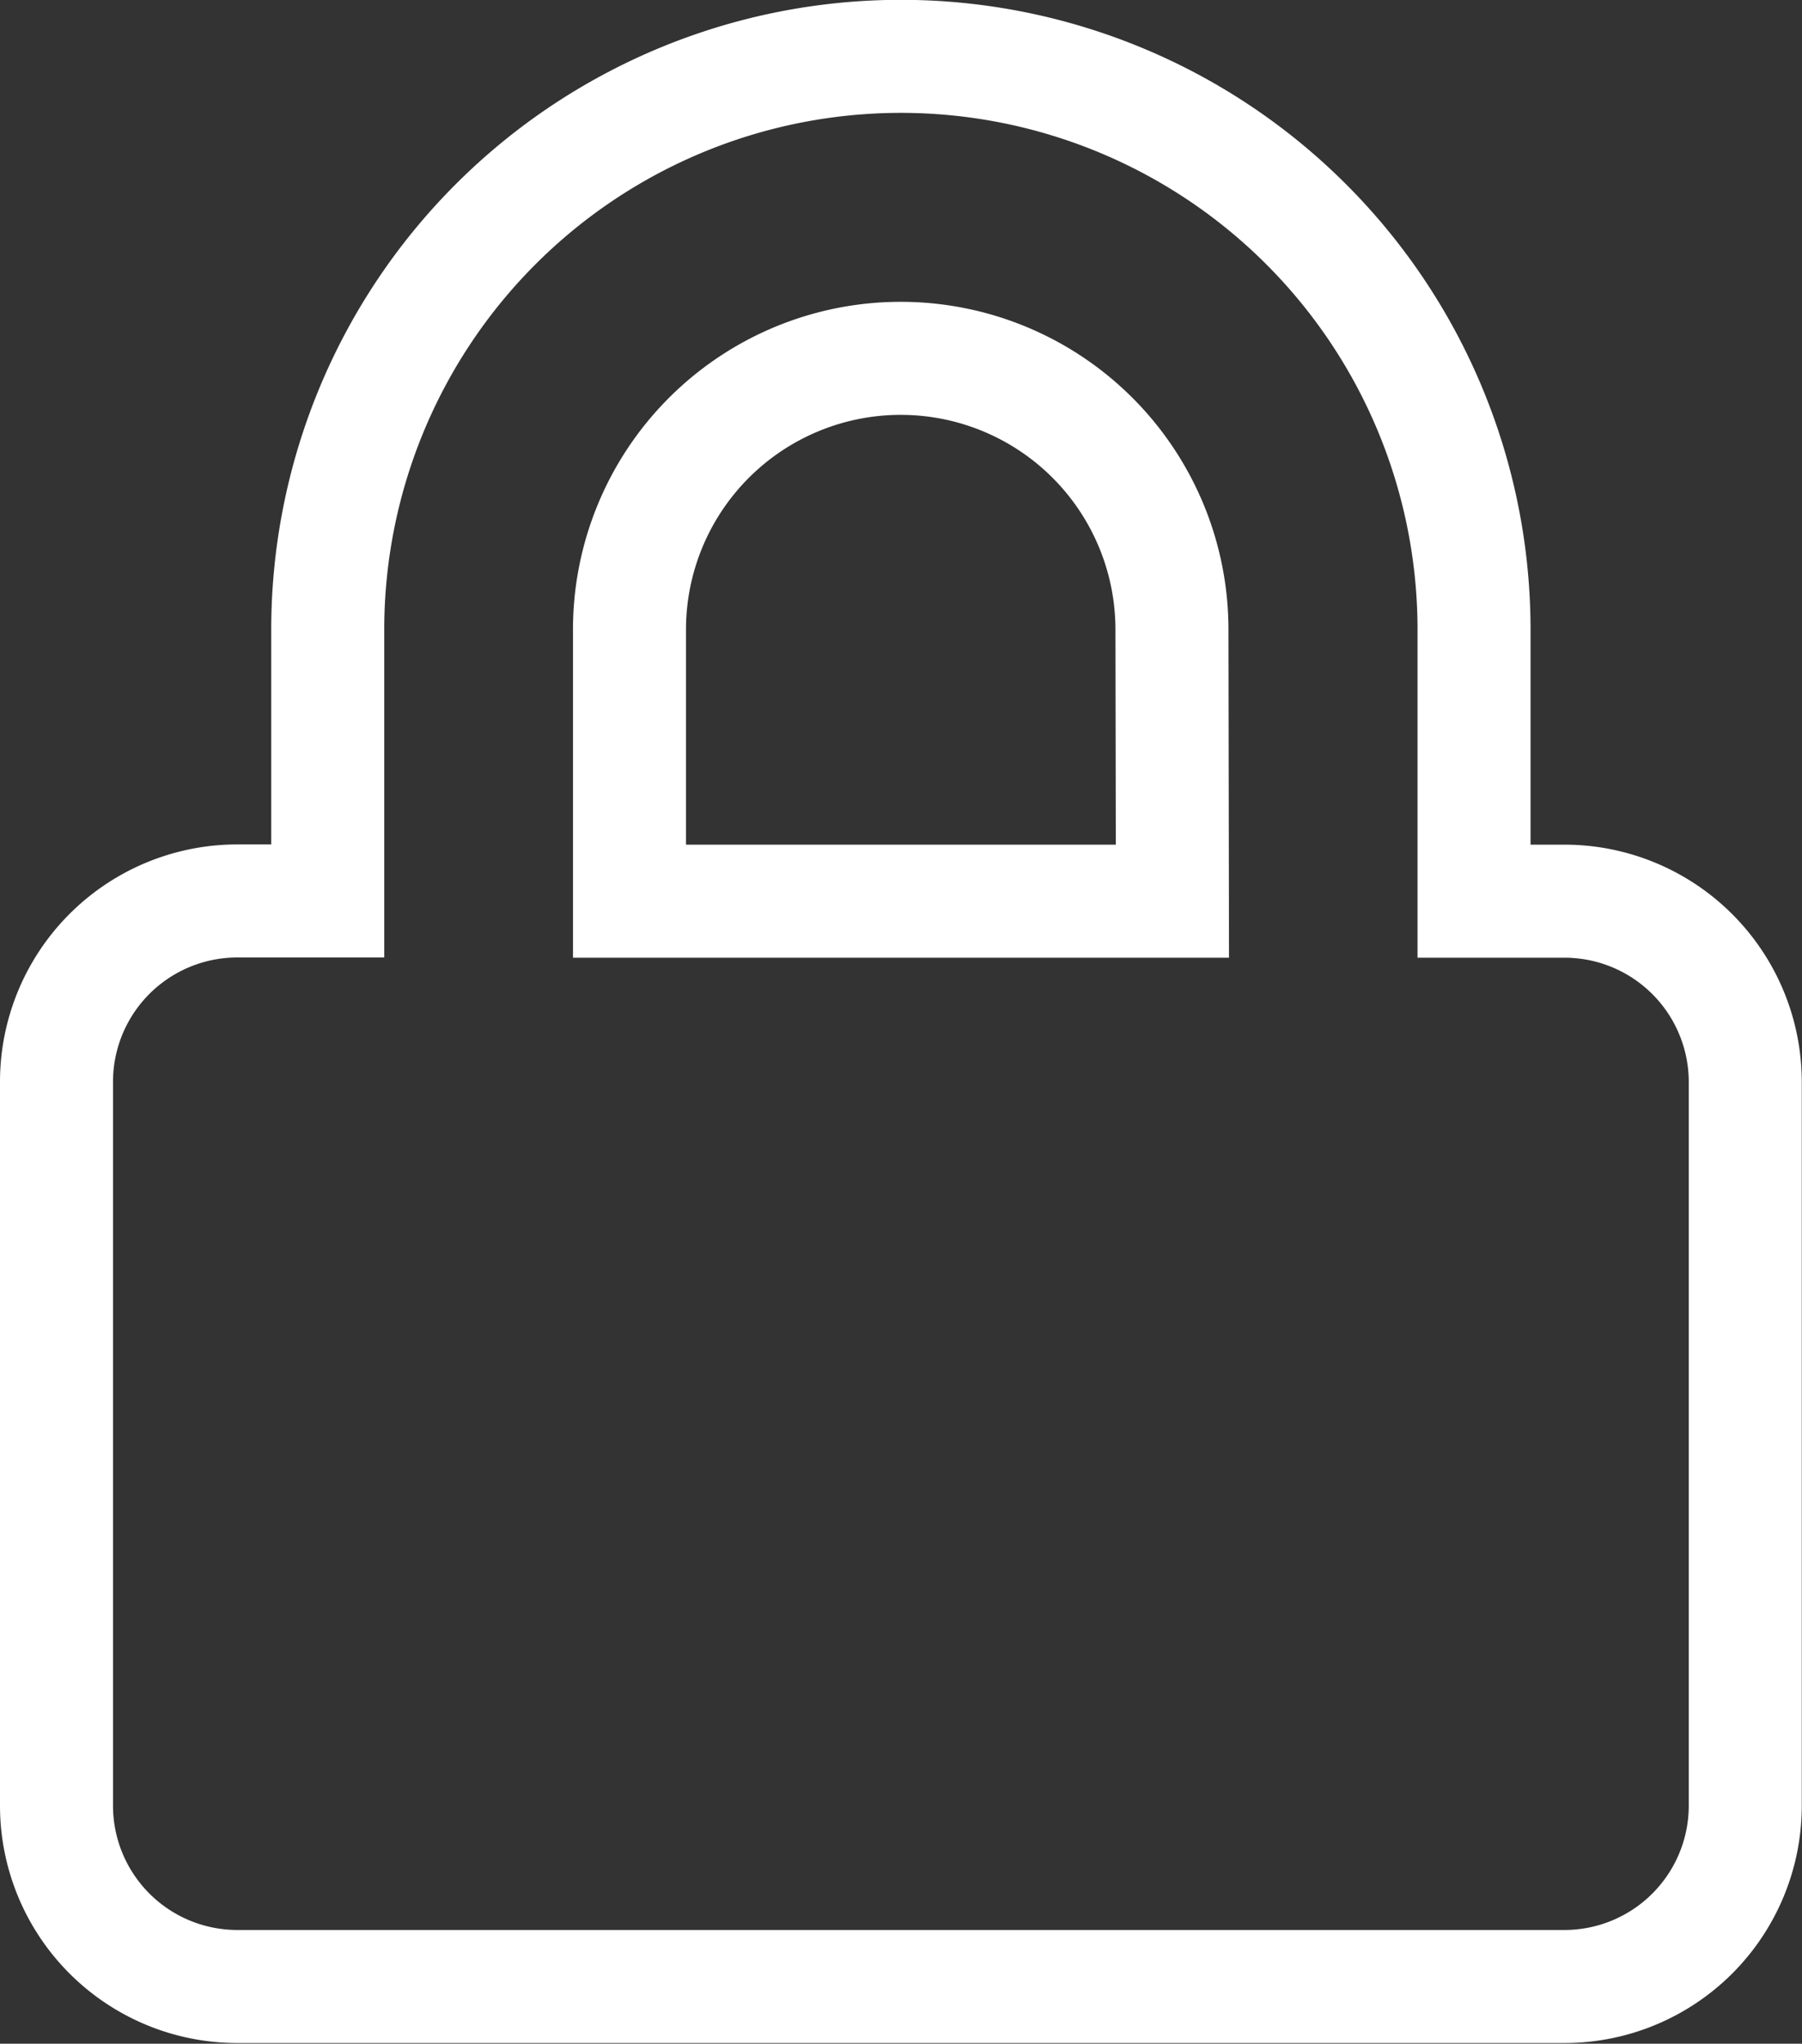 <svg xmlns="http://www.w3.org/2000/svg" width="15.945" height="18.079" viewBox="0 0 15.945 18.079">
  <rect x="0" y="0" width="15.945" height="18.079" fill="#333333" stroke="none"/>
  <g id="_048-avatar" data-name="048-avatar" transform="translate(-35.573 -1.5)">
    <path id="Icon_awesome-lock" data-name="Icon awesome-lock" d="M13.343,7.472h-.8V5.07A5.07,5.07,0,0,0,2.4,5.07v2.4H1.6A1.6,1.6,0,0,0,0,9.073v6.4a1.6,1.6,0,0,0,1.6,1.6H13.343a1.6,1.6,0,0,0,1.6-1.6v-6.4A1.6,1.6,0,0,0,13.343,7.472Zm-3.469,0H5.07V5.07a2.4,2.4,0,0,1,4.8,0Z" transform="translate(36.073 2)" fill="none" stroke="#fff" stroke-width="1"/>
  </g>
</svg>
